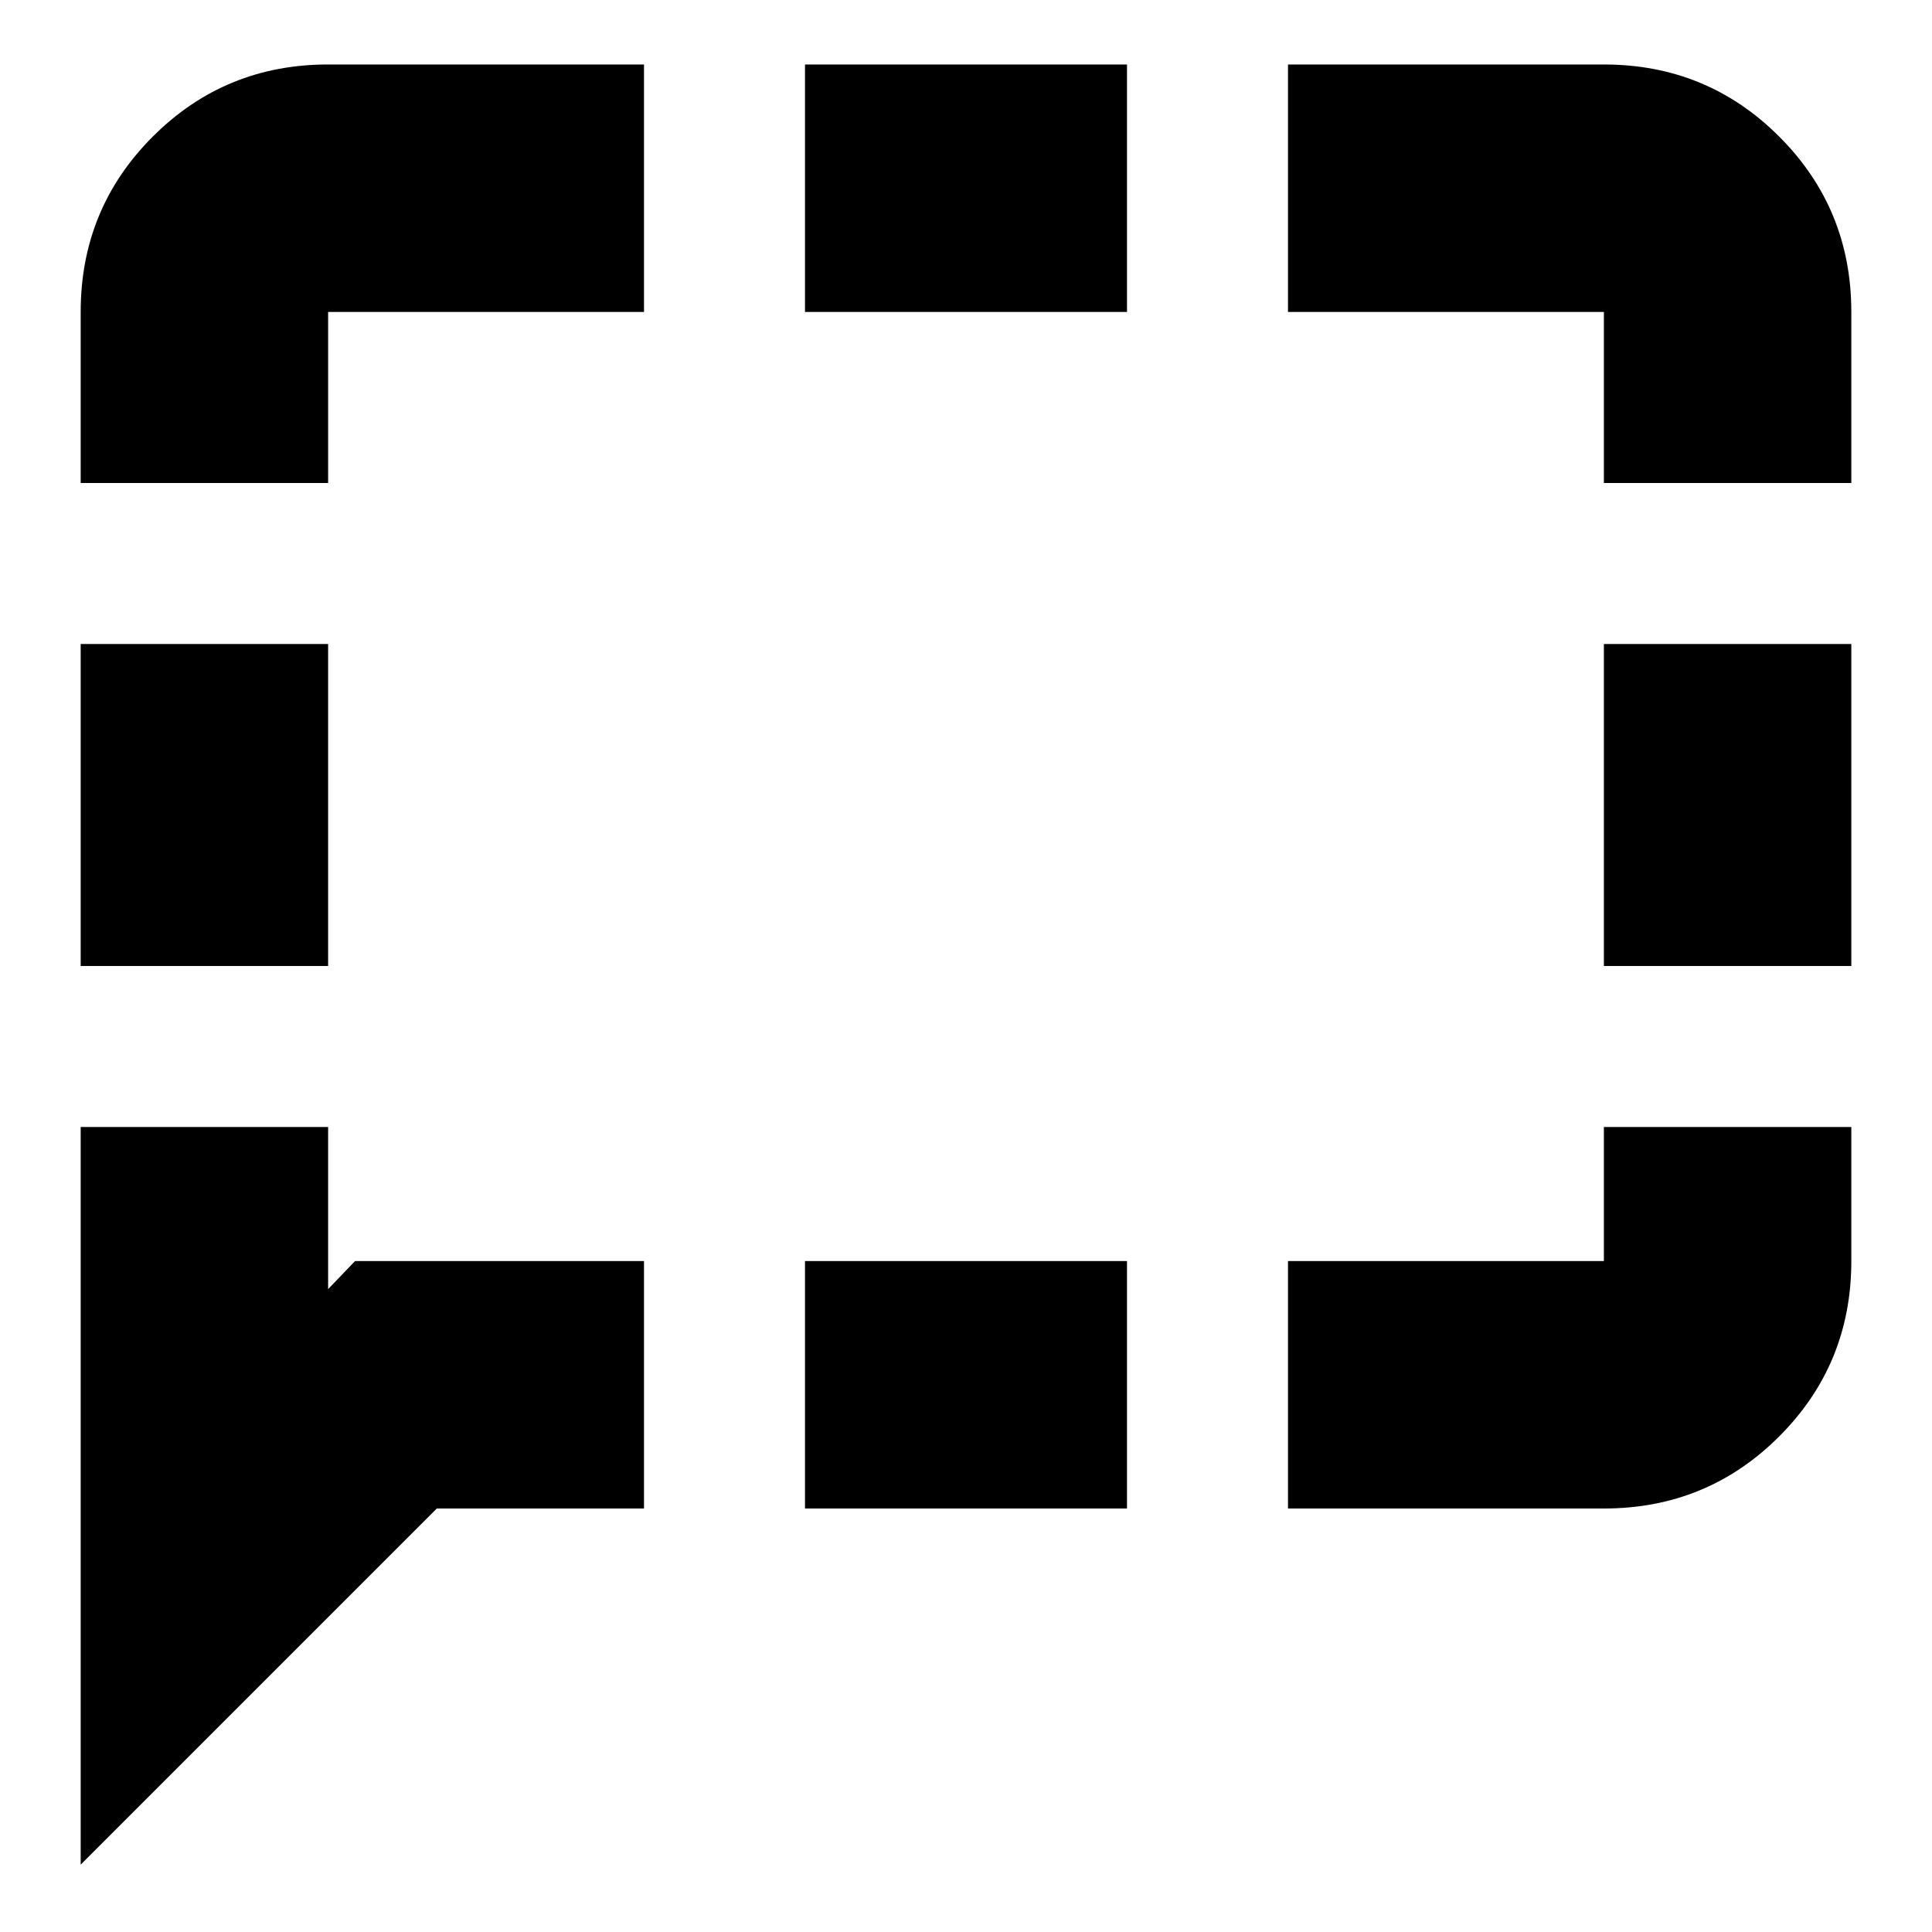 <svg xmlns="http://www.w3.org/2000/svg" height="24" viewBox="0 -960 960 960" width="24"><path d="M40.09-480v-160h122.95v160H40.09Zm0 446.52V-400h122.95v80.56l13.39-13.95H320v122.96H217.04L40.09-33.48ZM400-210.43v-122.96h160v122.96H400Zm240 0v-122.96h156.96V-400h122.95v66.61q0 51.3-35.83 87.13-35.82 35.83-87.12 35.83H640ZM796.96-480v-160h122.95v160H796.96Zm0-240v-85H640v-122.96h156.96q51.3 0 87.12 35.83 35.83 35.83 35.83 87.13v85H796.96ZM400-805v-122.96h160V-805H400ZM40.09-720v-85q0-51.3 35.83-87.13 35.82-35.83 87.12-35.83H320V-805H163.04v85H40.09Z"/></svg>